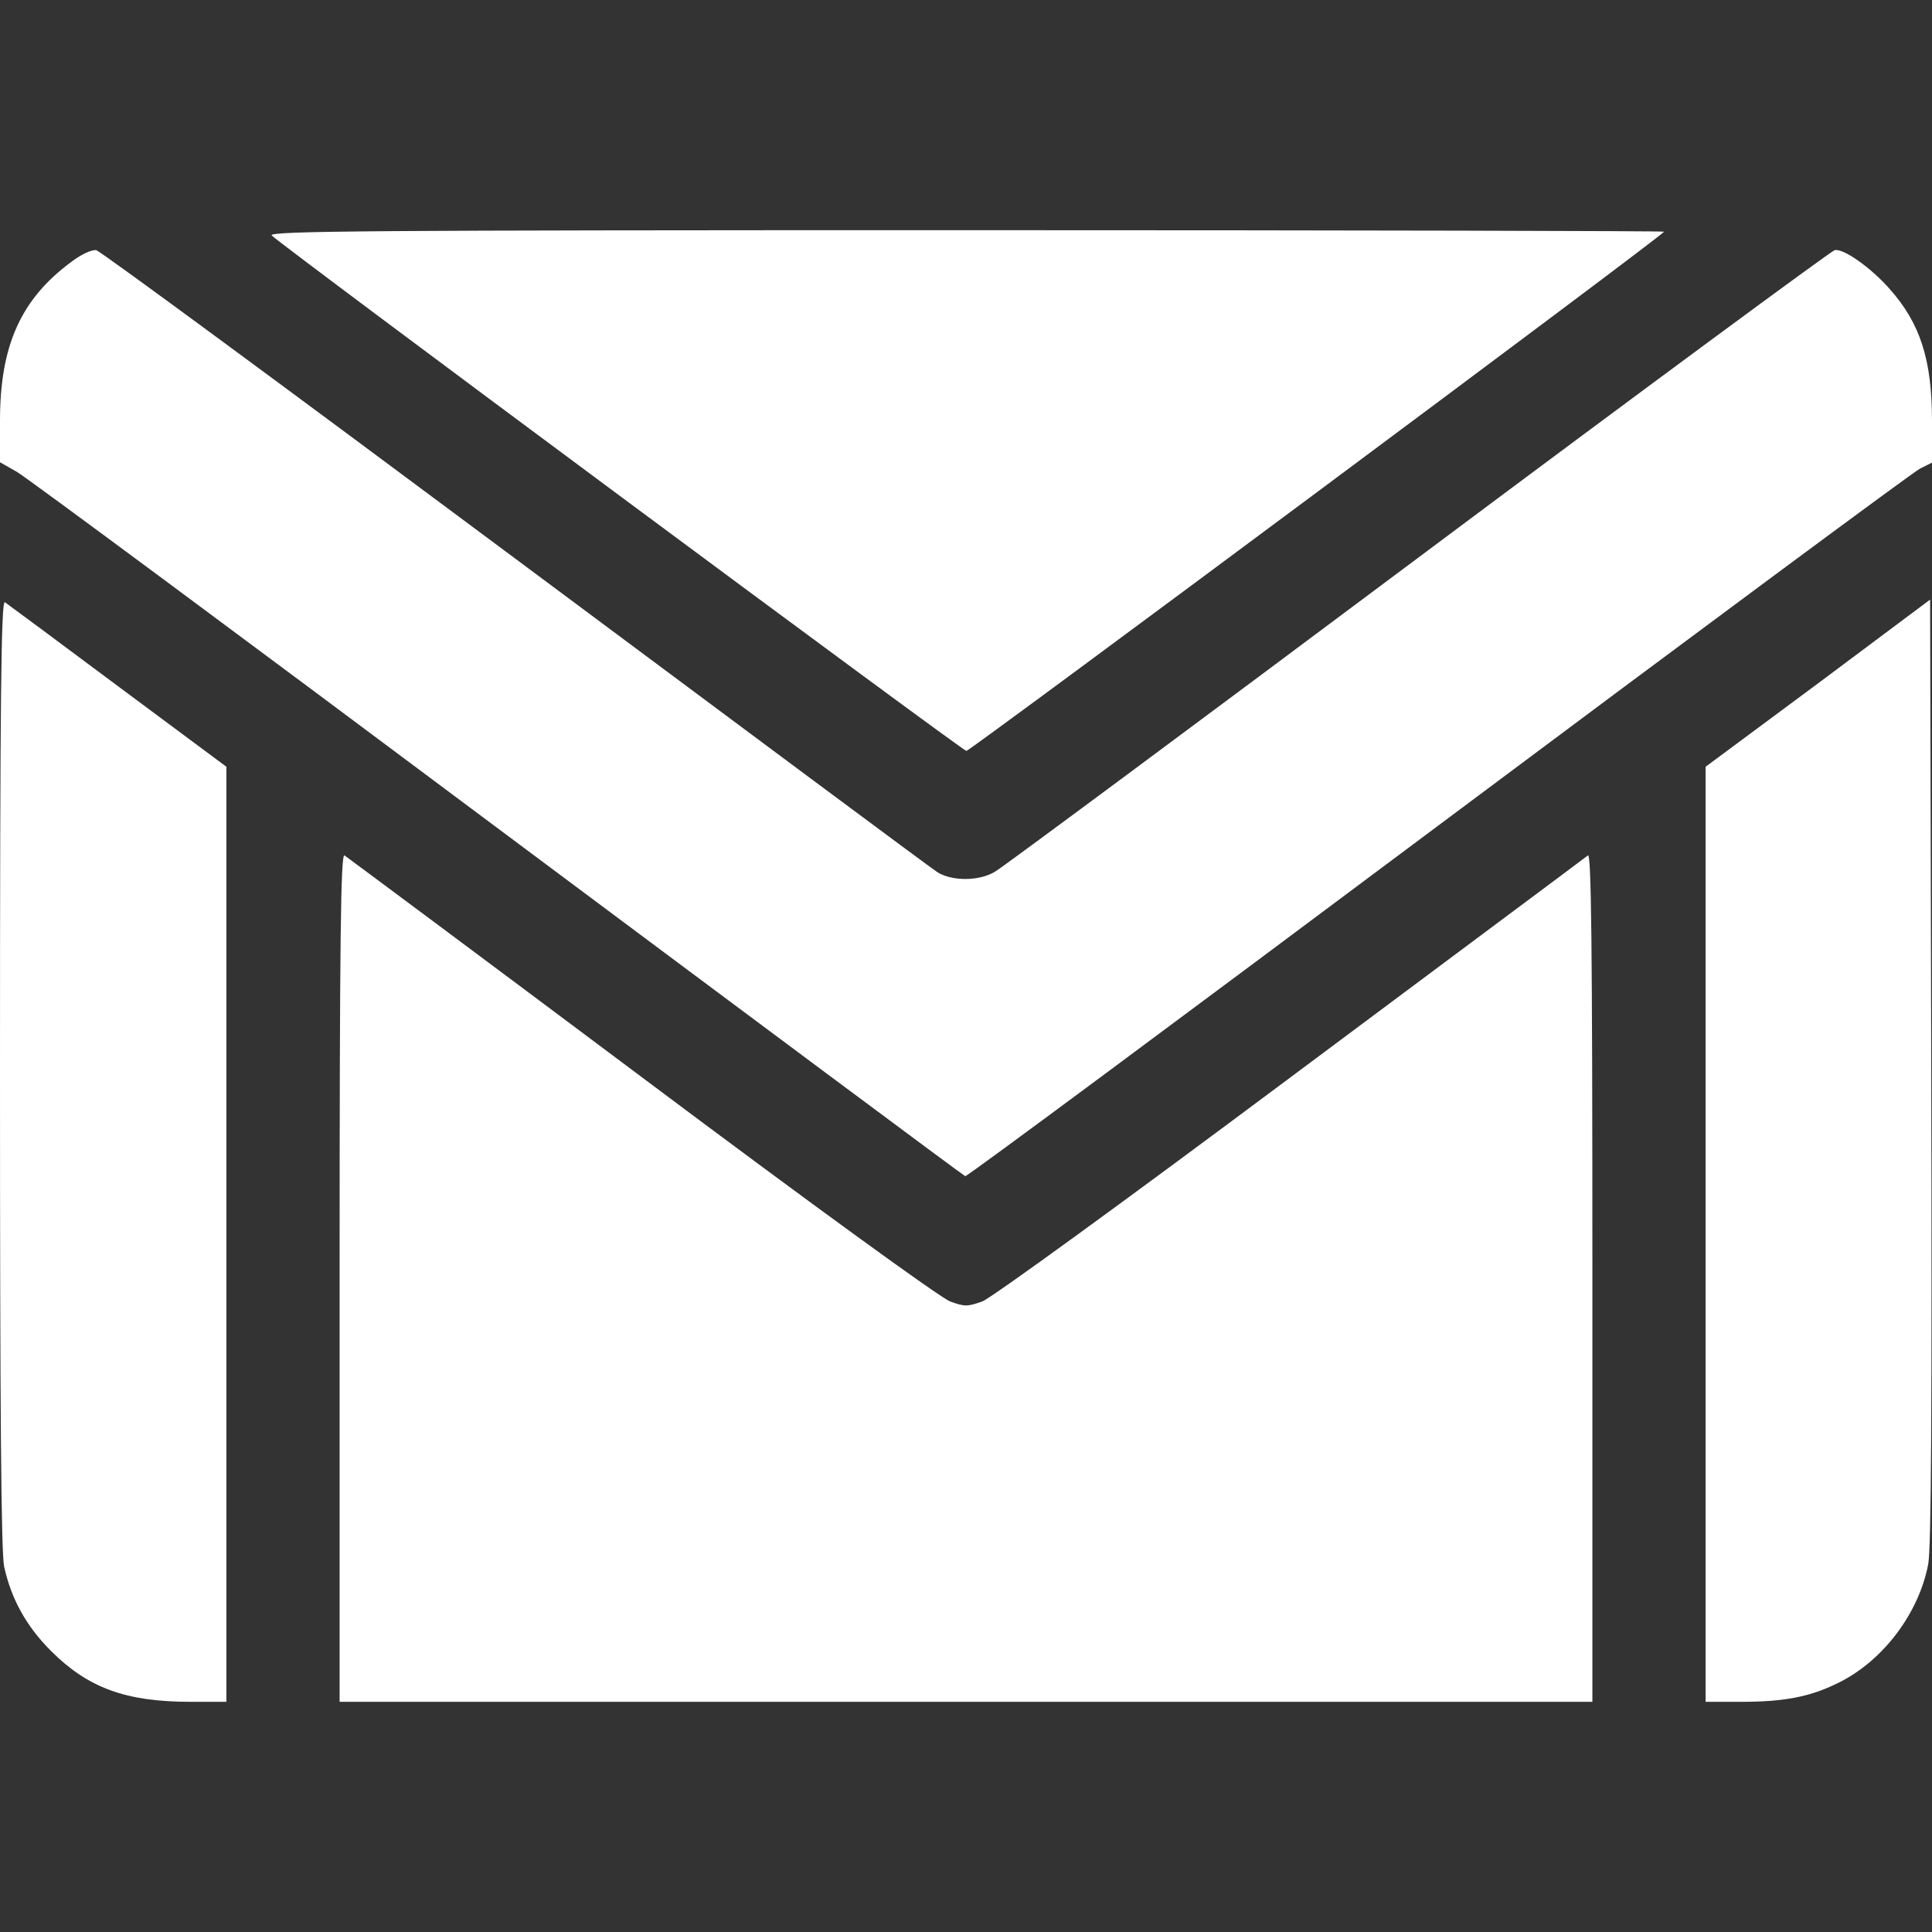 <?xml version="1.0" standalone="no"?>
<!DOCTYPE svg PUBLIC "-//W3C//DTD SVG 20010904//EN"
  "http://www.w3.org/TR/2001/REC-SVG-20010904/DTD/svg10.dtd">
<svg version="1.0" xmlns="http://www.w3.org/2000/svg" width="512pt" height="512pt"
     viewBox="0 0 512 512" preserveAspectRatio="xMidYMid meet" fill="#FFFFFF">
  <rect x="0" y="0" width="512" height="512" fill="#333333" stroke="none"/>
  <g transform="translate(0,512) scale(0.1,-0.1)" stroke="none">
    <path d="M720 4496 c36 -34 1831 -1366 1841 -1366 10 0 1849 1368 1849 1376 0
2 -833 4 -1852 4 -1576 0 -1850 -2 -1838 -14z"/>
    <path d="M189 4426 c-134 -99 -189 -222 -189 -421 l0 -110 44 -25 c25 -14 598
-439 1275 -945 678 -506 1235 -921 1239 -922 4 -2 567 416 1252 928 685 512
1260 938 1278 947 l32 16 0 110 c0 162 -31 259 -112 350 -50 57 -124 109 -146
103 -9 -2 -507 -369 -1105 -816 -598 -447 -1102 -821 -1120 -831 -41 -25 -112
-26 -152 -2 -16 10 -520 385 -1120 832 -600 447 -1099 815 -1110 817 -11 2
-40 -11 -66 -31z"/>
    <path d="M0 2276 c0 -898 3 -1270 11 -1308 19 -86 59 -158 124 -223 98 -98
198 -135 370 -135 l95 0 0 1239 0 1239 -288 214 c-158 118 -293 218 -299 222
-10 6 -13 -247 -13 -1248z"/>
    <path d="M4818 3309 l-298 -221 0 -1239 0 -1239 95 0 c112 0 181 13 254 49
119 57 216 184 241 316 8 43 10 410 8 1308 l-3 1248 -297 -222z"/>
    <path d="M900 1736 l0 -1126 1660 0 1660 0 0 1126 c0 900 -3 1125 -12 1117 -7
-6 -362 -270 -788 -588 -454 -339 -793 -585 -817 -594 -39 -14 -47 -14 -85 0
-25 9 -363 254 -818 595 -426 319 -781 583 -787 587 -10 7 -13 -219 -13 -1117z"/>
  </g>
</svg>
